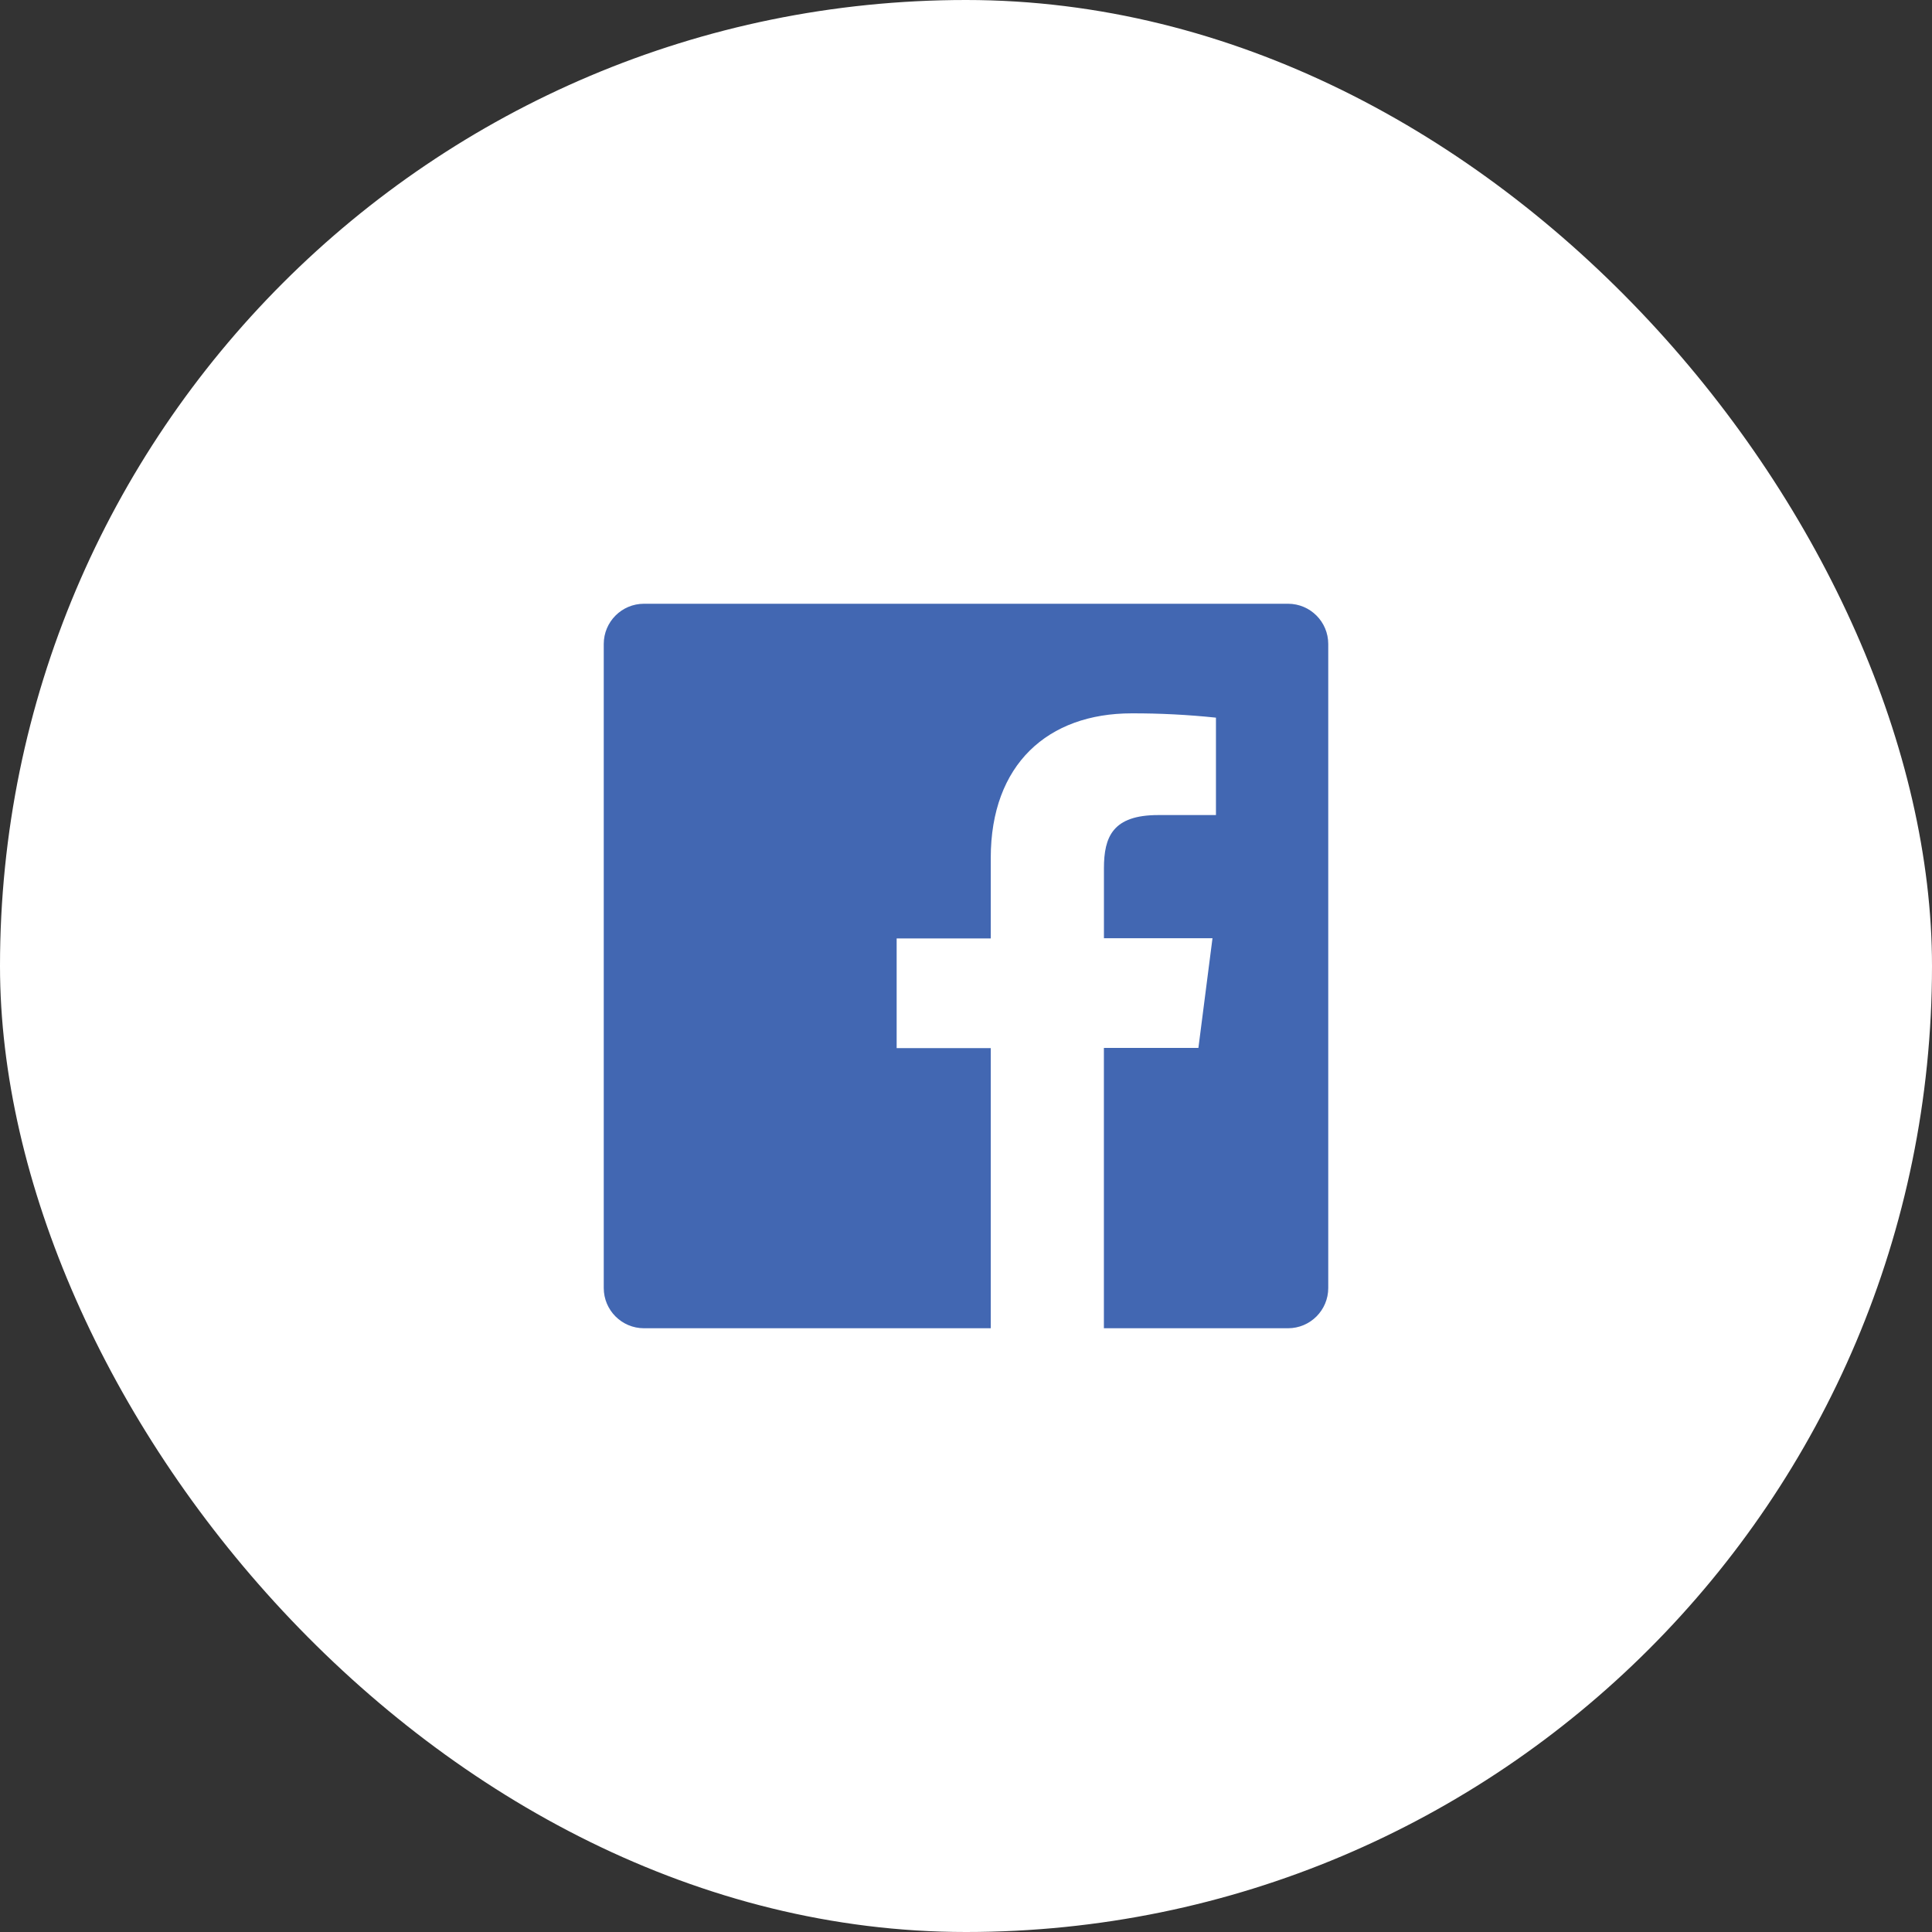 <svg width="48" height="48" viewBox="0 0 48 48" fill="none" xmlns="http://www.w3.org/2000/svg">
<rect x="0" y="0" width="48" height="48" fill="#333333" stroke="none"/>
<rect width="48" height="48" rx="24" fill="white"/>
<path d="M32 15H16C15.447 15 15 15.448 15 16V32C15 32.552 15.447 33 16 33H24.615V26.04H22.277V23.315H24.615V21.315C24.615 18.99 26.035 17.723 28.115 17.723C28.814 17.721 29.514 17.757 30.21 17.83V20.25H28.775C27.647 20.25 27.427 20.788 27.427 21.575V23.31H30.124L29.774 26.035H27.426V33H32C32.553 33 33 32.552 33 32V16C33 15.448 32.553 15 32 15Z" fill="#4267B2"/>
</svg>
